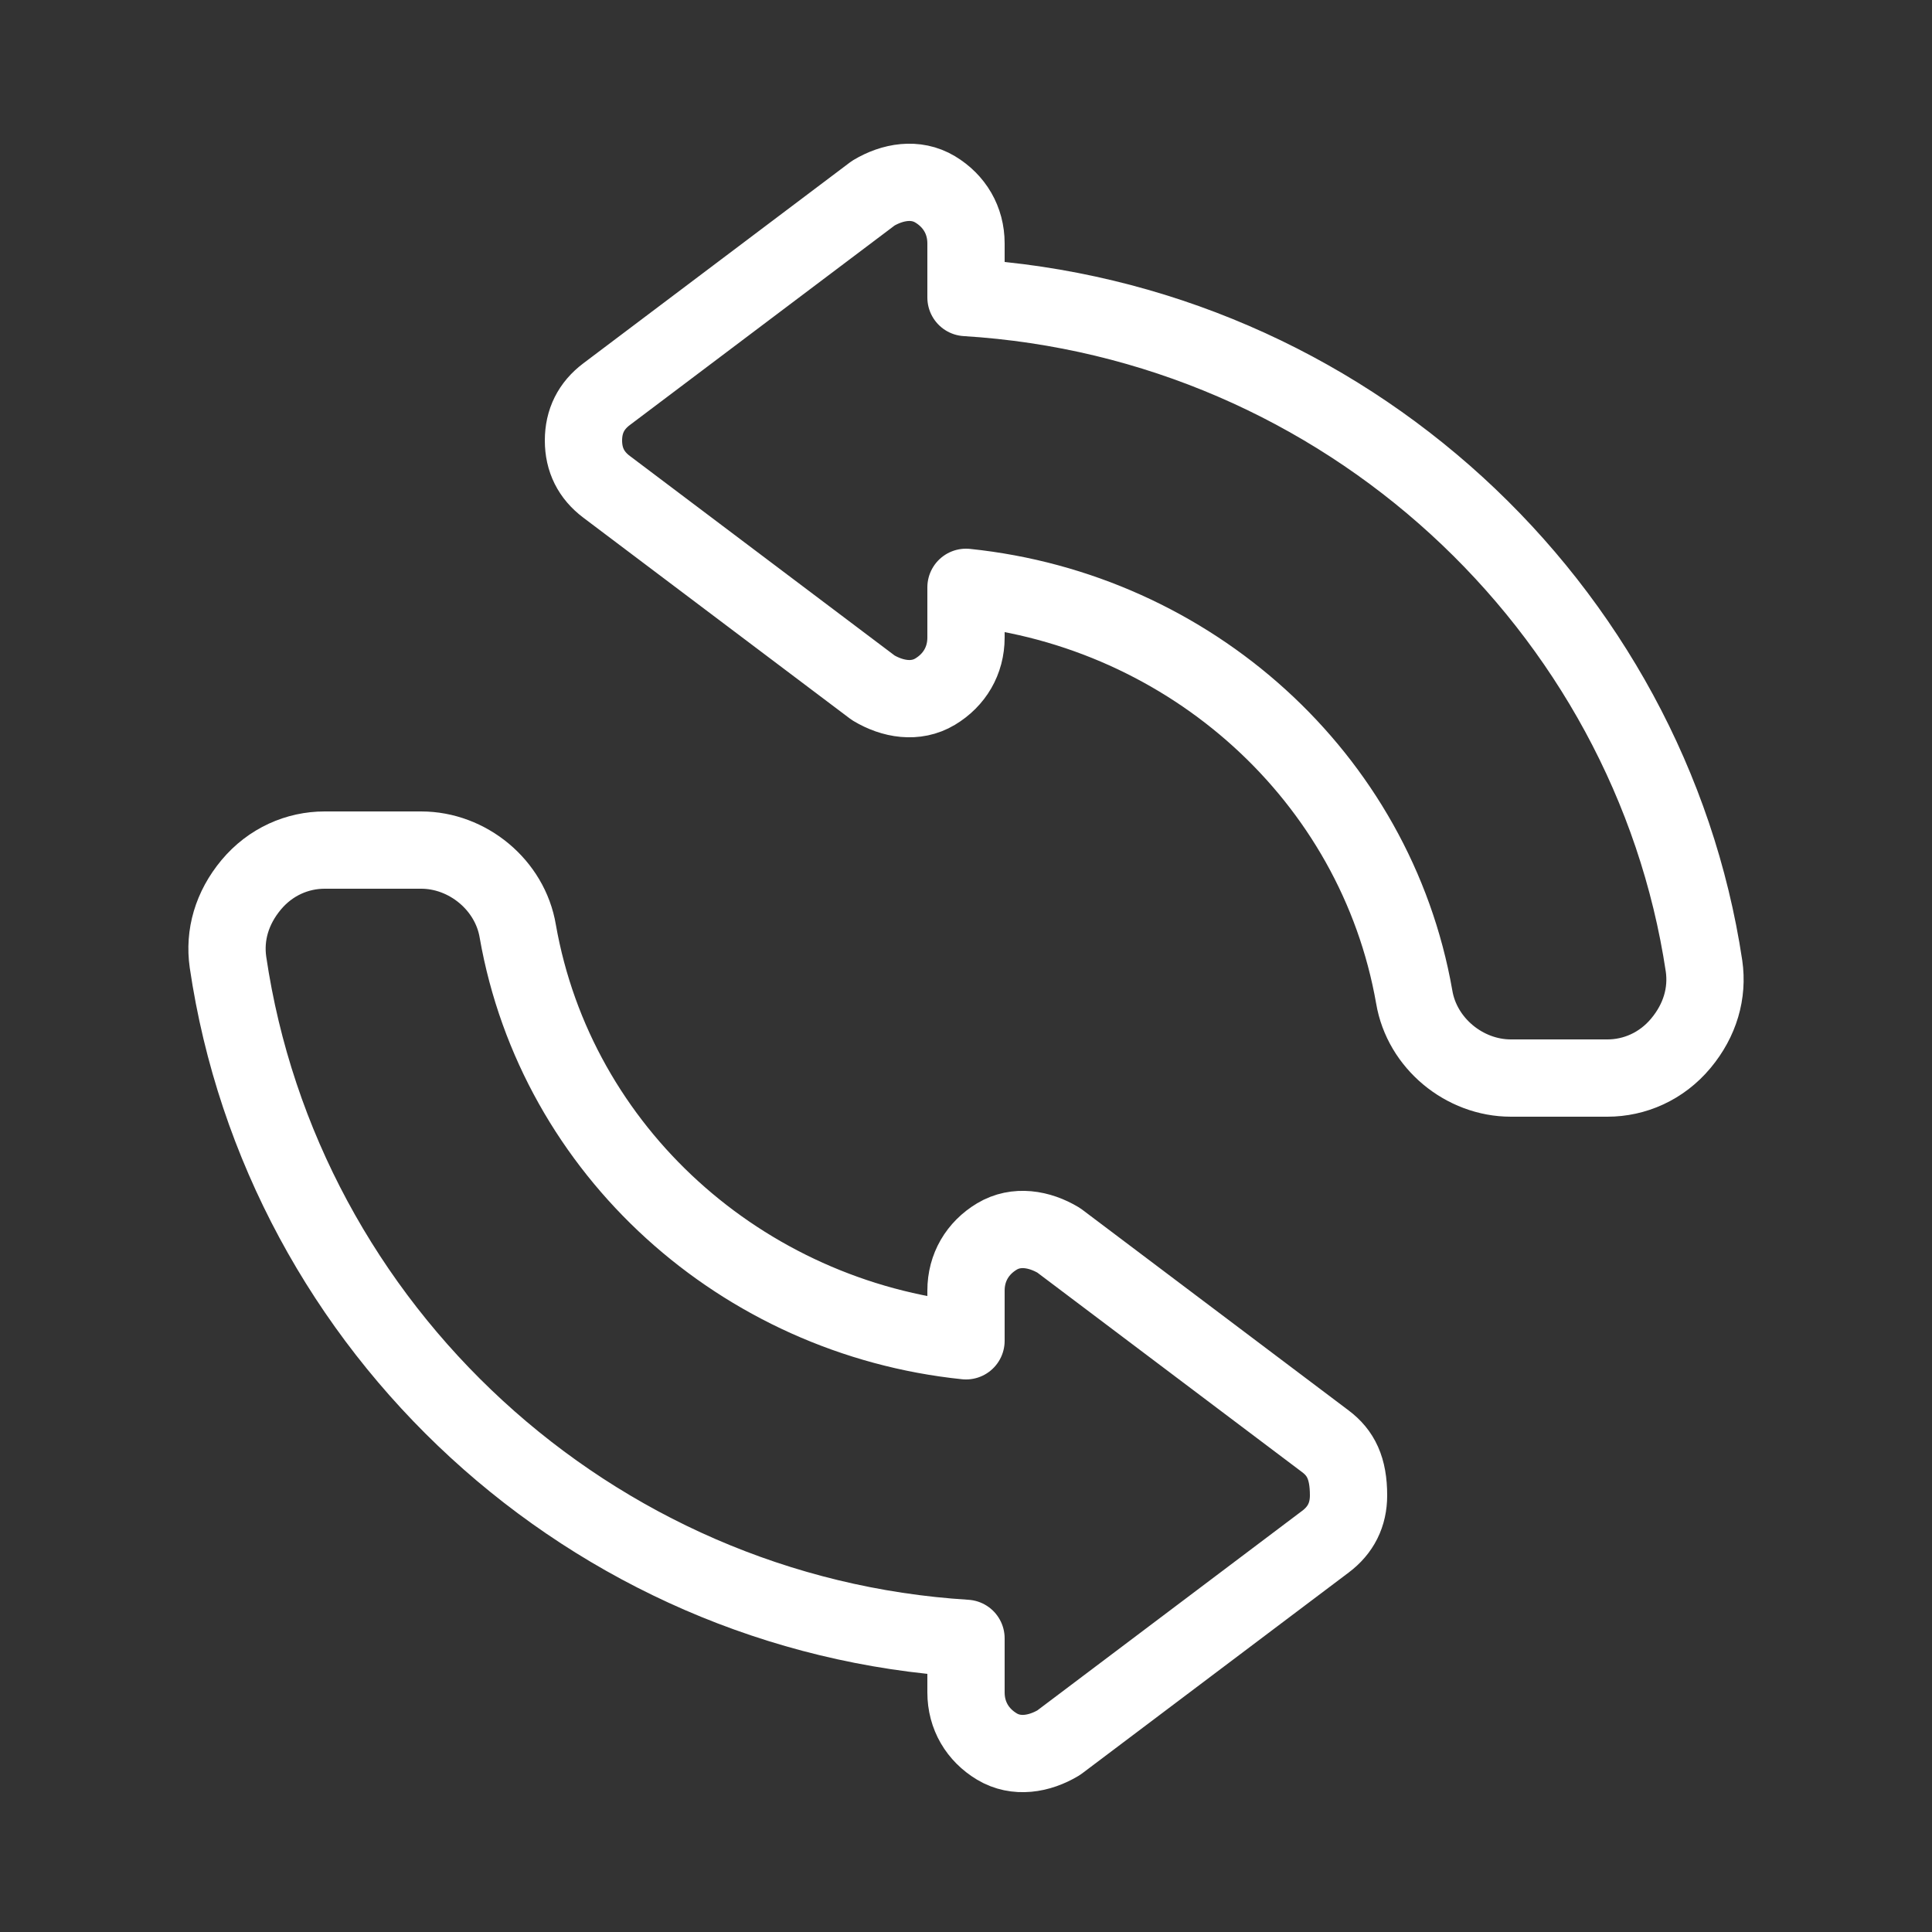 <?xml version="1.0" encoding="utf-8"?>
<!-- Generator: Adobe Illustrator 24.1.3, SVG Export Plug-In . SVG Version: 6.00 Build 0)  -->
<svg version="1.1" id="Capa_1" xmlns="http://www.w3.org/2000/svg" xmlns:xlink="http://www.w3.org/1999/xlink" x="0px" y="0px"
	 viewBox="0 0 50 50" style="enable-background:new 0 0 50 50;" xml:space="preserve">
<rect x="0" y="0" width="50" height="50" fill="#333333" stroke="none"/>
<style type="text/css">
	.st0{fill:none;stroke:#FFFFFF;stroke-width:2;stroke-linecap:round;stroke-linejoin:round;stroke-miterlimit:10;}
	.st1{fill:#FFFFFF;}
	.st2{fill:none;stroke:#FFFFFF;stroke-width:1.5;stroke-linecap:round;stroke-linejoin:round;stroke-miterlimit:10;}
</style>
<g>
	<g>
		<path class="st0" d="M25,7.7V6.3c0-0.6-0.3-1.1-0.8-1.4c-0.5-0.3-1.1-0.2-1.6,0.1l-6.9,5.2c-0.4,0.3-0.6,0.7-0.6,1.2
			c0,0.5,0.2,0.9,0.6,1.2l6.9,5.2c0.5,0.3,1.1,0.4,1.6,0.1c0.5-0.3,0.8-0.8,0.8-1.4v-1.3c5.8,0.6,10.6,4.9,11.6,10.6
			c0.2,1.2,1.3,2.1,2.5,2.1h2.5c0.7,0,1.4-0.3,1.9-0.9c0.5-0.6,0.7-1.3,0.6-2C42.7,15.7,34.8,8.3,25,7.7z"/>
		<path class="st0" d="M34.3,37.3l-6.9-5.2c-0.5-0.3-1.1-0.4-1.6-0.1c-0.5,0.3-0.8,0.8-0.8,1.4v1.3c-5.8-0.6-10.6-4.9-11.6-10.6
			c-0.2-1.2-1.3-2.1-2.5-2.1H8.4c-0.7,0-1.4,0.3-1.9,0.9c-0.5,0.6-0.7,1.3-0.6,2c1.4,9.5,9.4,16.9,19.1,17.5v1.4
			c0,0.6,0.3,1.1,0.8,1.4c0.5,0.3,1.1,0.2,1.6-0.1l6.9-5.2c0.4-0.3,0.6-0.7,0.6-1.2C34.9,38,34.7,37.6,34.3,37.3z"/>
	</g>
</g>
</svg>
